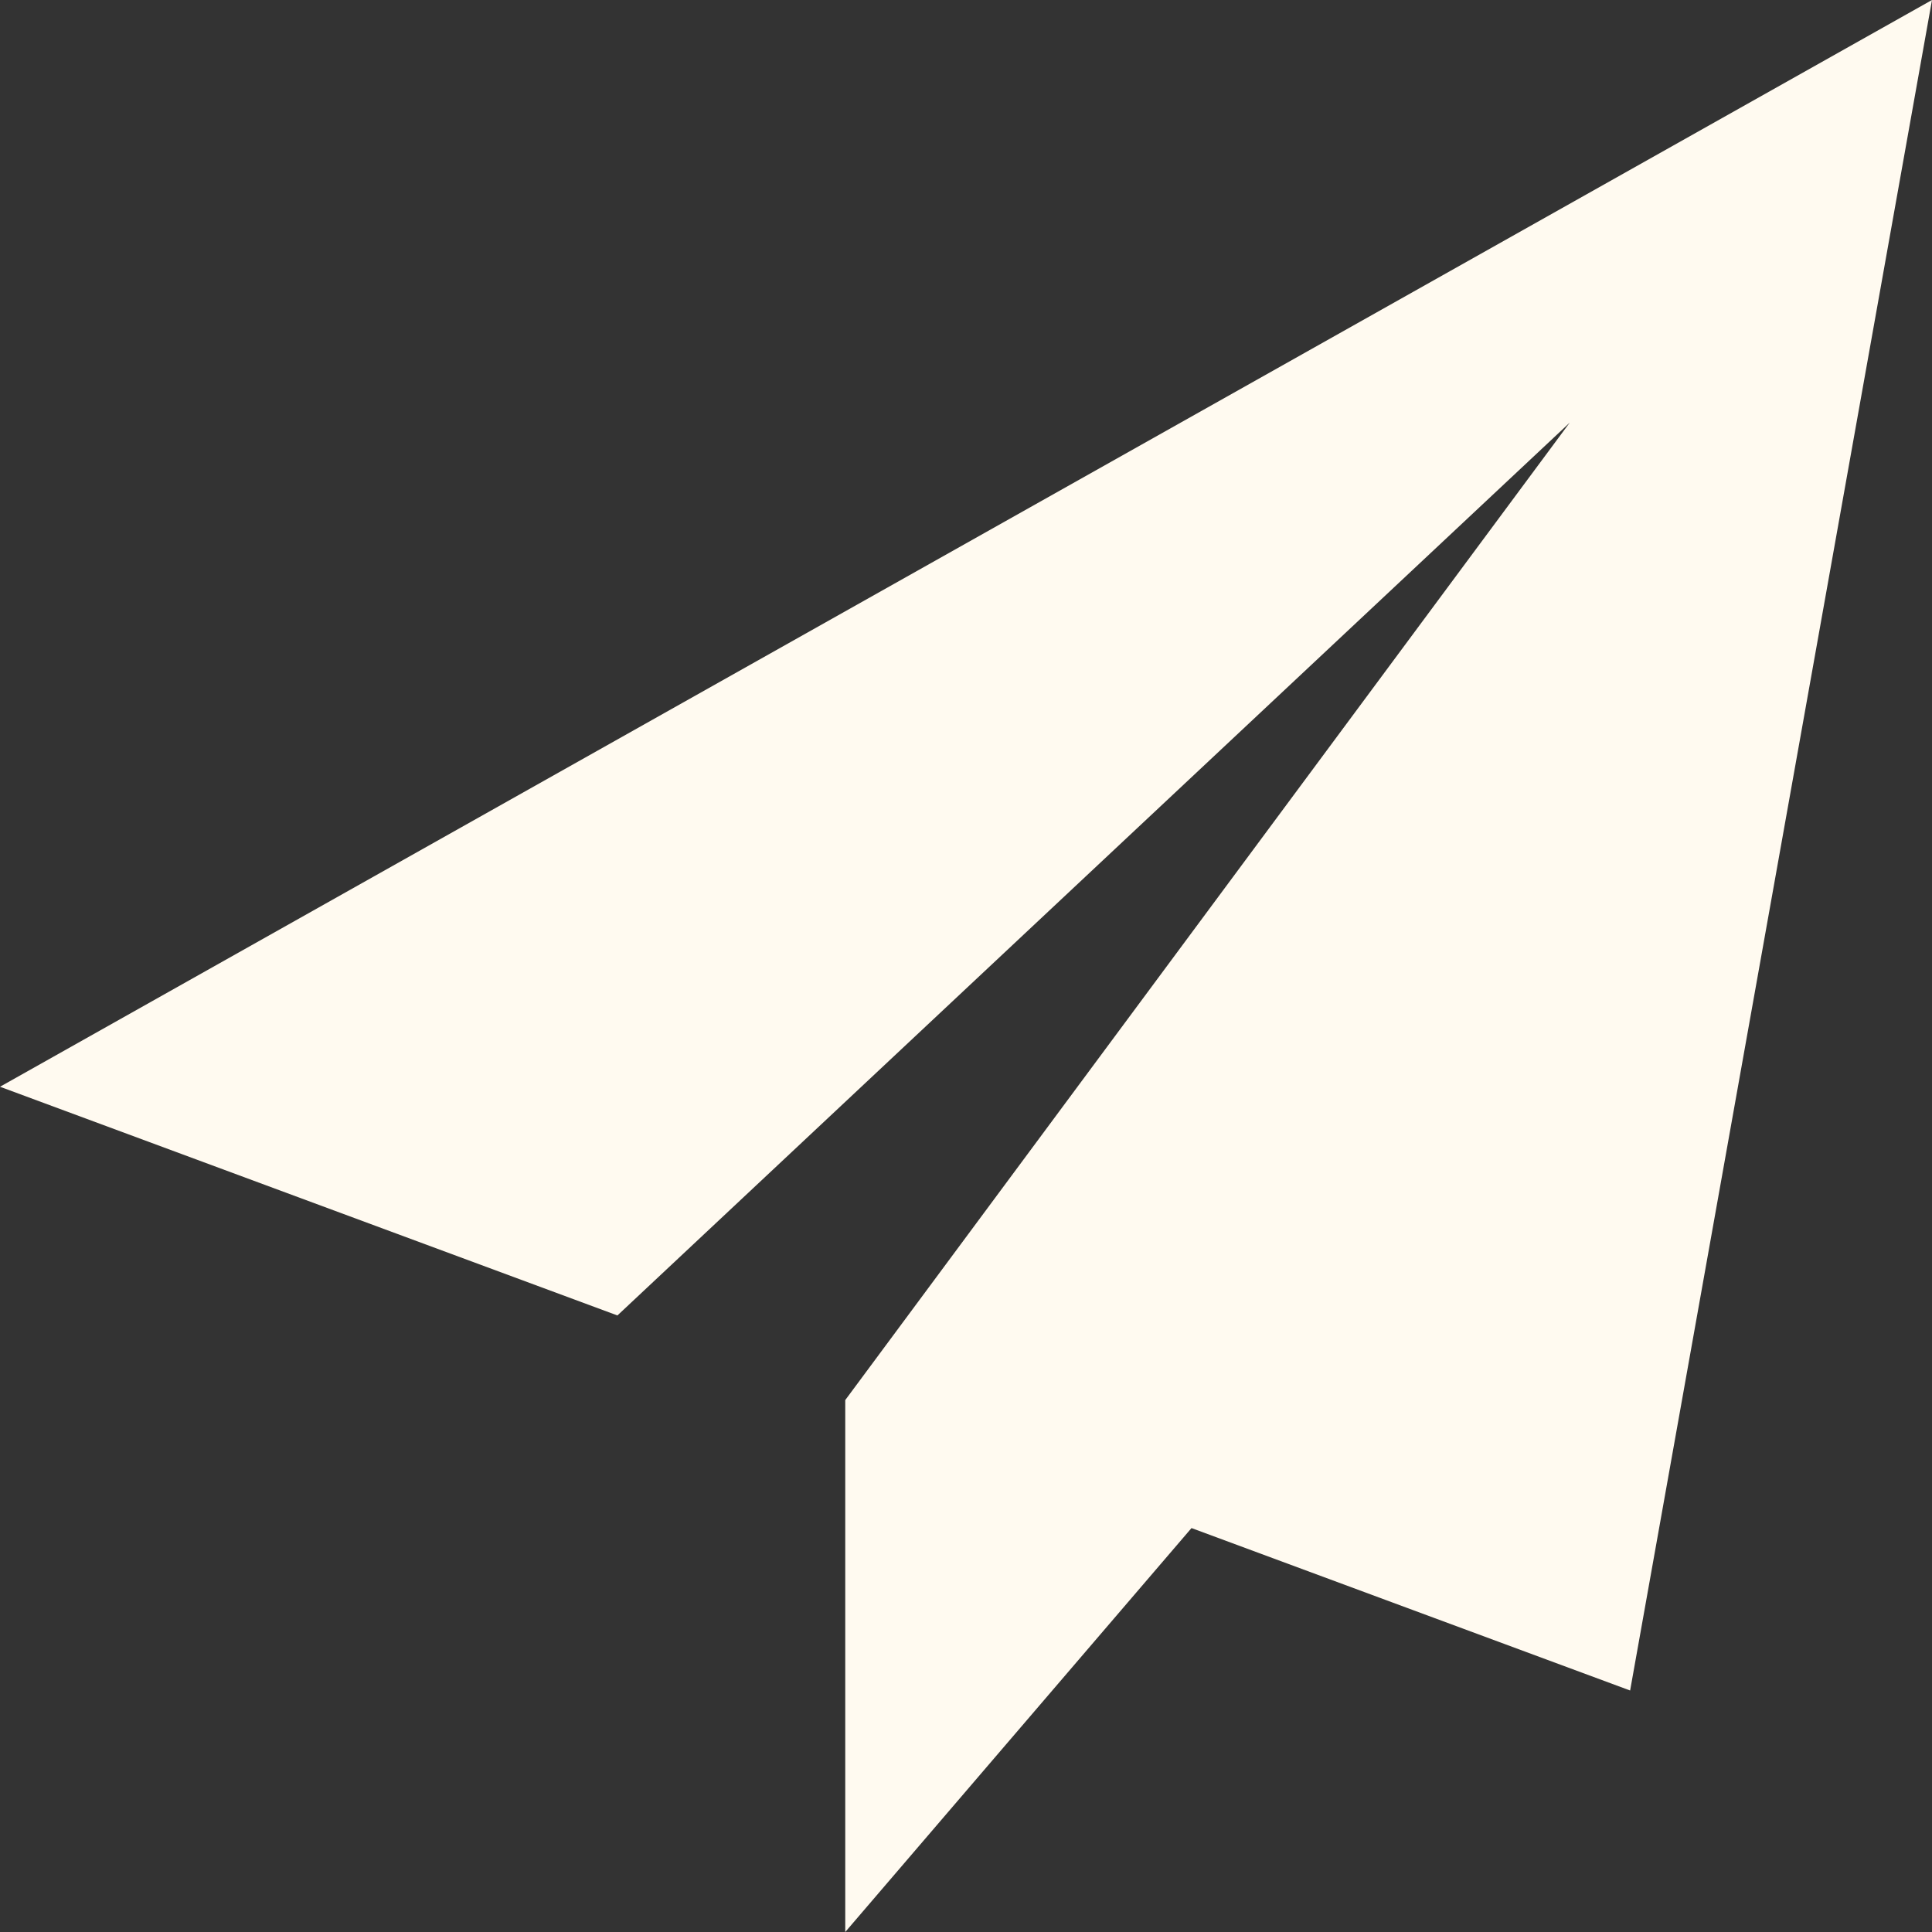 <svg width="40" height="40" viewBox="0 0 40 40" fill="none" xmlns="http://www.w3.org/2000/svg">
<rect x="0" y="0" width="40" height="40" fill="#333333" stroke="none"/>
<path d="M40 0L0 22.5L12.783 27.235L32.5 8.75L17.503 28.983L17.515 28.987L17.5 28.983V40L24.669 31.637L33.75 35L40 0Z" fill="#FFFAF0"/>
</svg>
